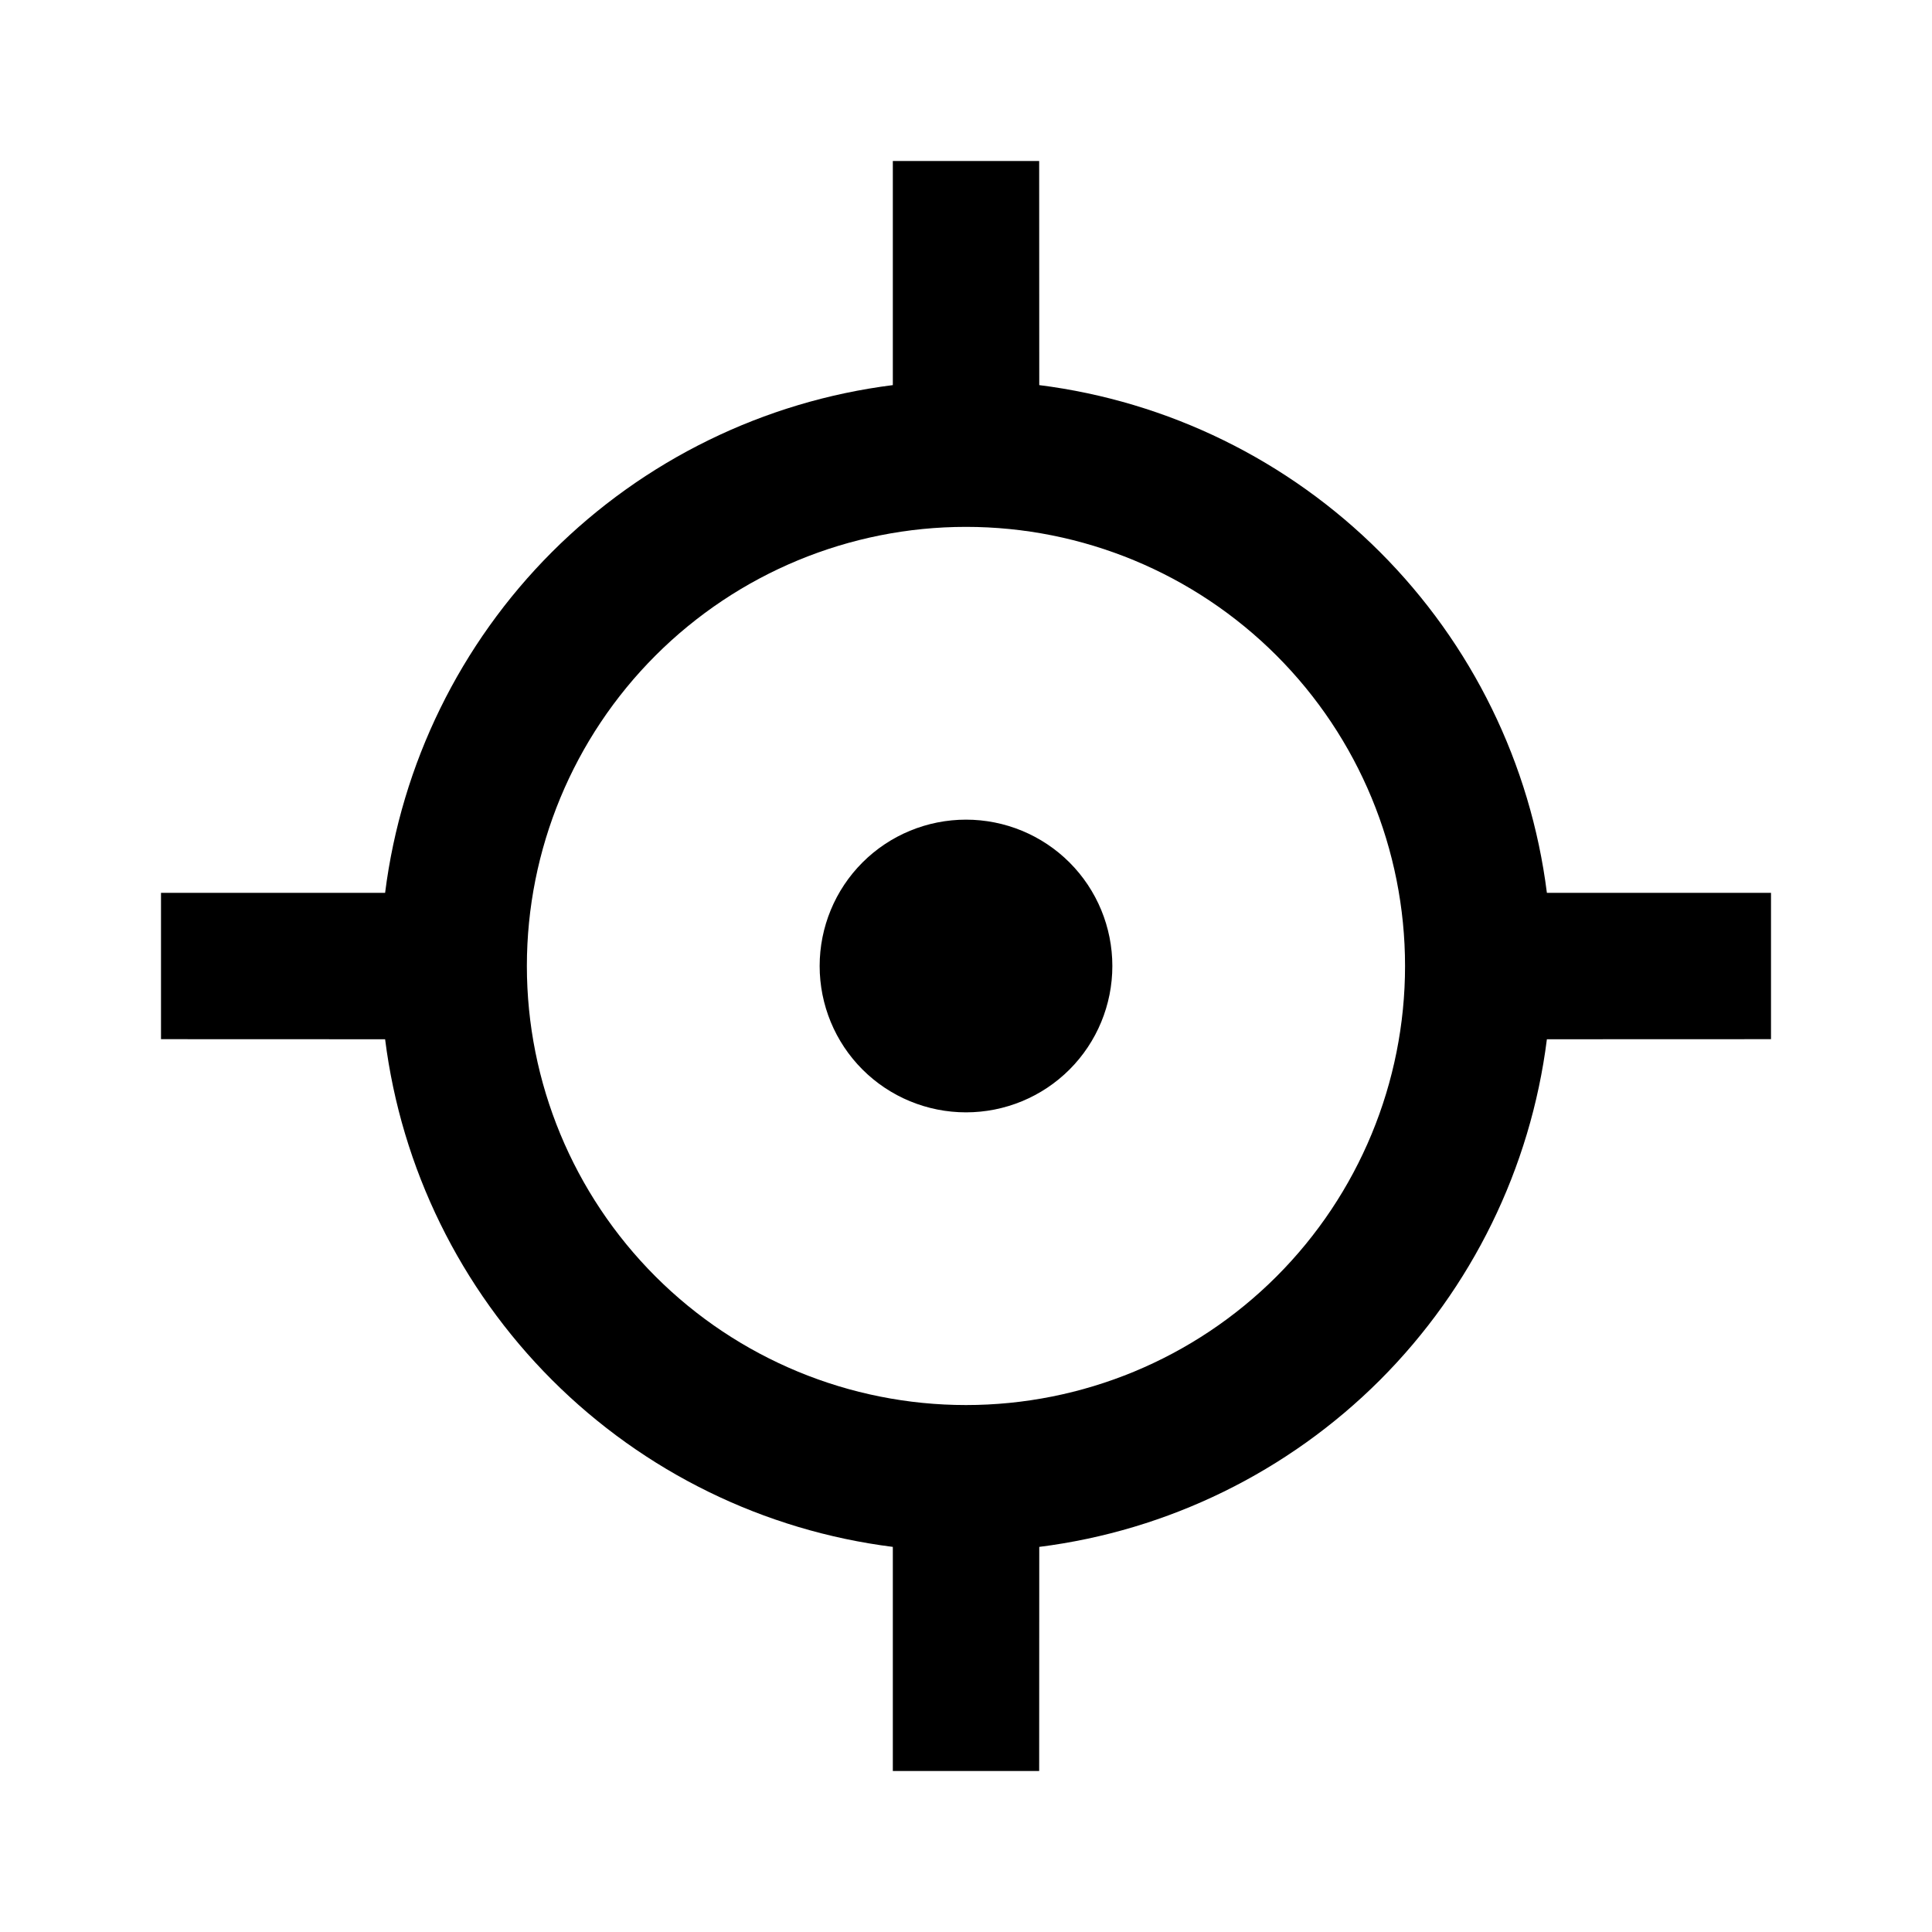 <svg width="24" height="24" viewBox="0 0 24 24" fill="none" xmlns="http://www.w3.org/2000/svg">
<path d="M12.909 2L12.91 4.784C14.512 4.986 16.001 5.716 17.143 6.858C18.285 8 19.014 9.489 19.216 11.091H22V12.909L19.216 12.91C19.014 14.512 18.284 16.001 17.143 17.143C16.001 18.284 14.512 19.014 12.91 19.216L12.909 22H11.091V19.216C9.489 19.014 8 18.285 6.858 17.143C5.716 16.001 4.986 14.512 4.784 12.91L2 12.909V11.091H4.784C4.986 9.489 5.716 7.999 6.857 6.857C7.999 5.716 9.489 4.986 11.091 4.784V2H12.909ZM12 6.545C10.553 6.545 9.166 7.12 8.143 8.143C7.12 9.166 6.545 10.553 6.545 12C6.545 13.447 7.12 14.834 8.143 15.857C9.166 16.88 10.553 17.454 12 17.454C13.447 17.454 14.834 16.88 15.857 15.857C16.88 14.834 17.454 13.447 17.454 12C17.454 10.553 16.88 9.166 15.857 8.143C14.834 7.12 13.447 6.545 12 6.545ZM12 10.182C12.482 10.182 12.945 10.373 13.286 10.714C13.627 11.055 13.818 11.518 13.818 12C13.818 12.482 13.627 12.945 13.286 13.286C12.945 13.627 12.482 13.818 12 13.818C11.518 13.818 11.055 13.627 10.714 13.286C10.373 12.945 10.182 12.482 10.182 12C10.182 11.518 10.373 11.055 10.714 10.714C11.055 10.373 11.518 10.182 12 10.182V10.182Z" fill="black"/>
</svg>
